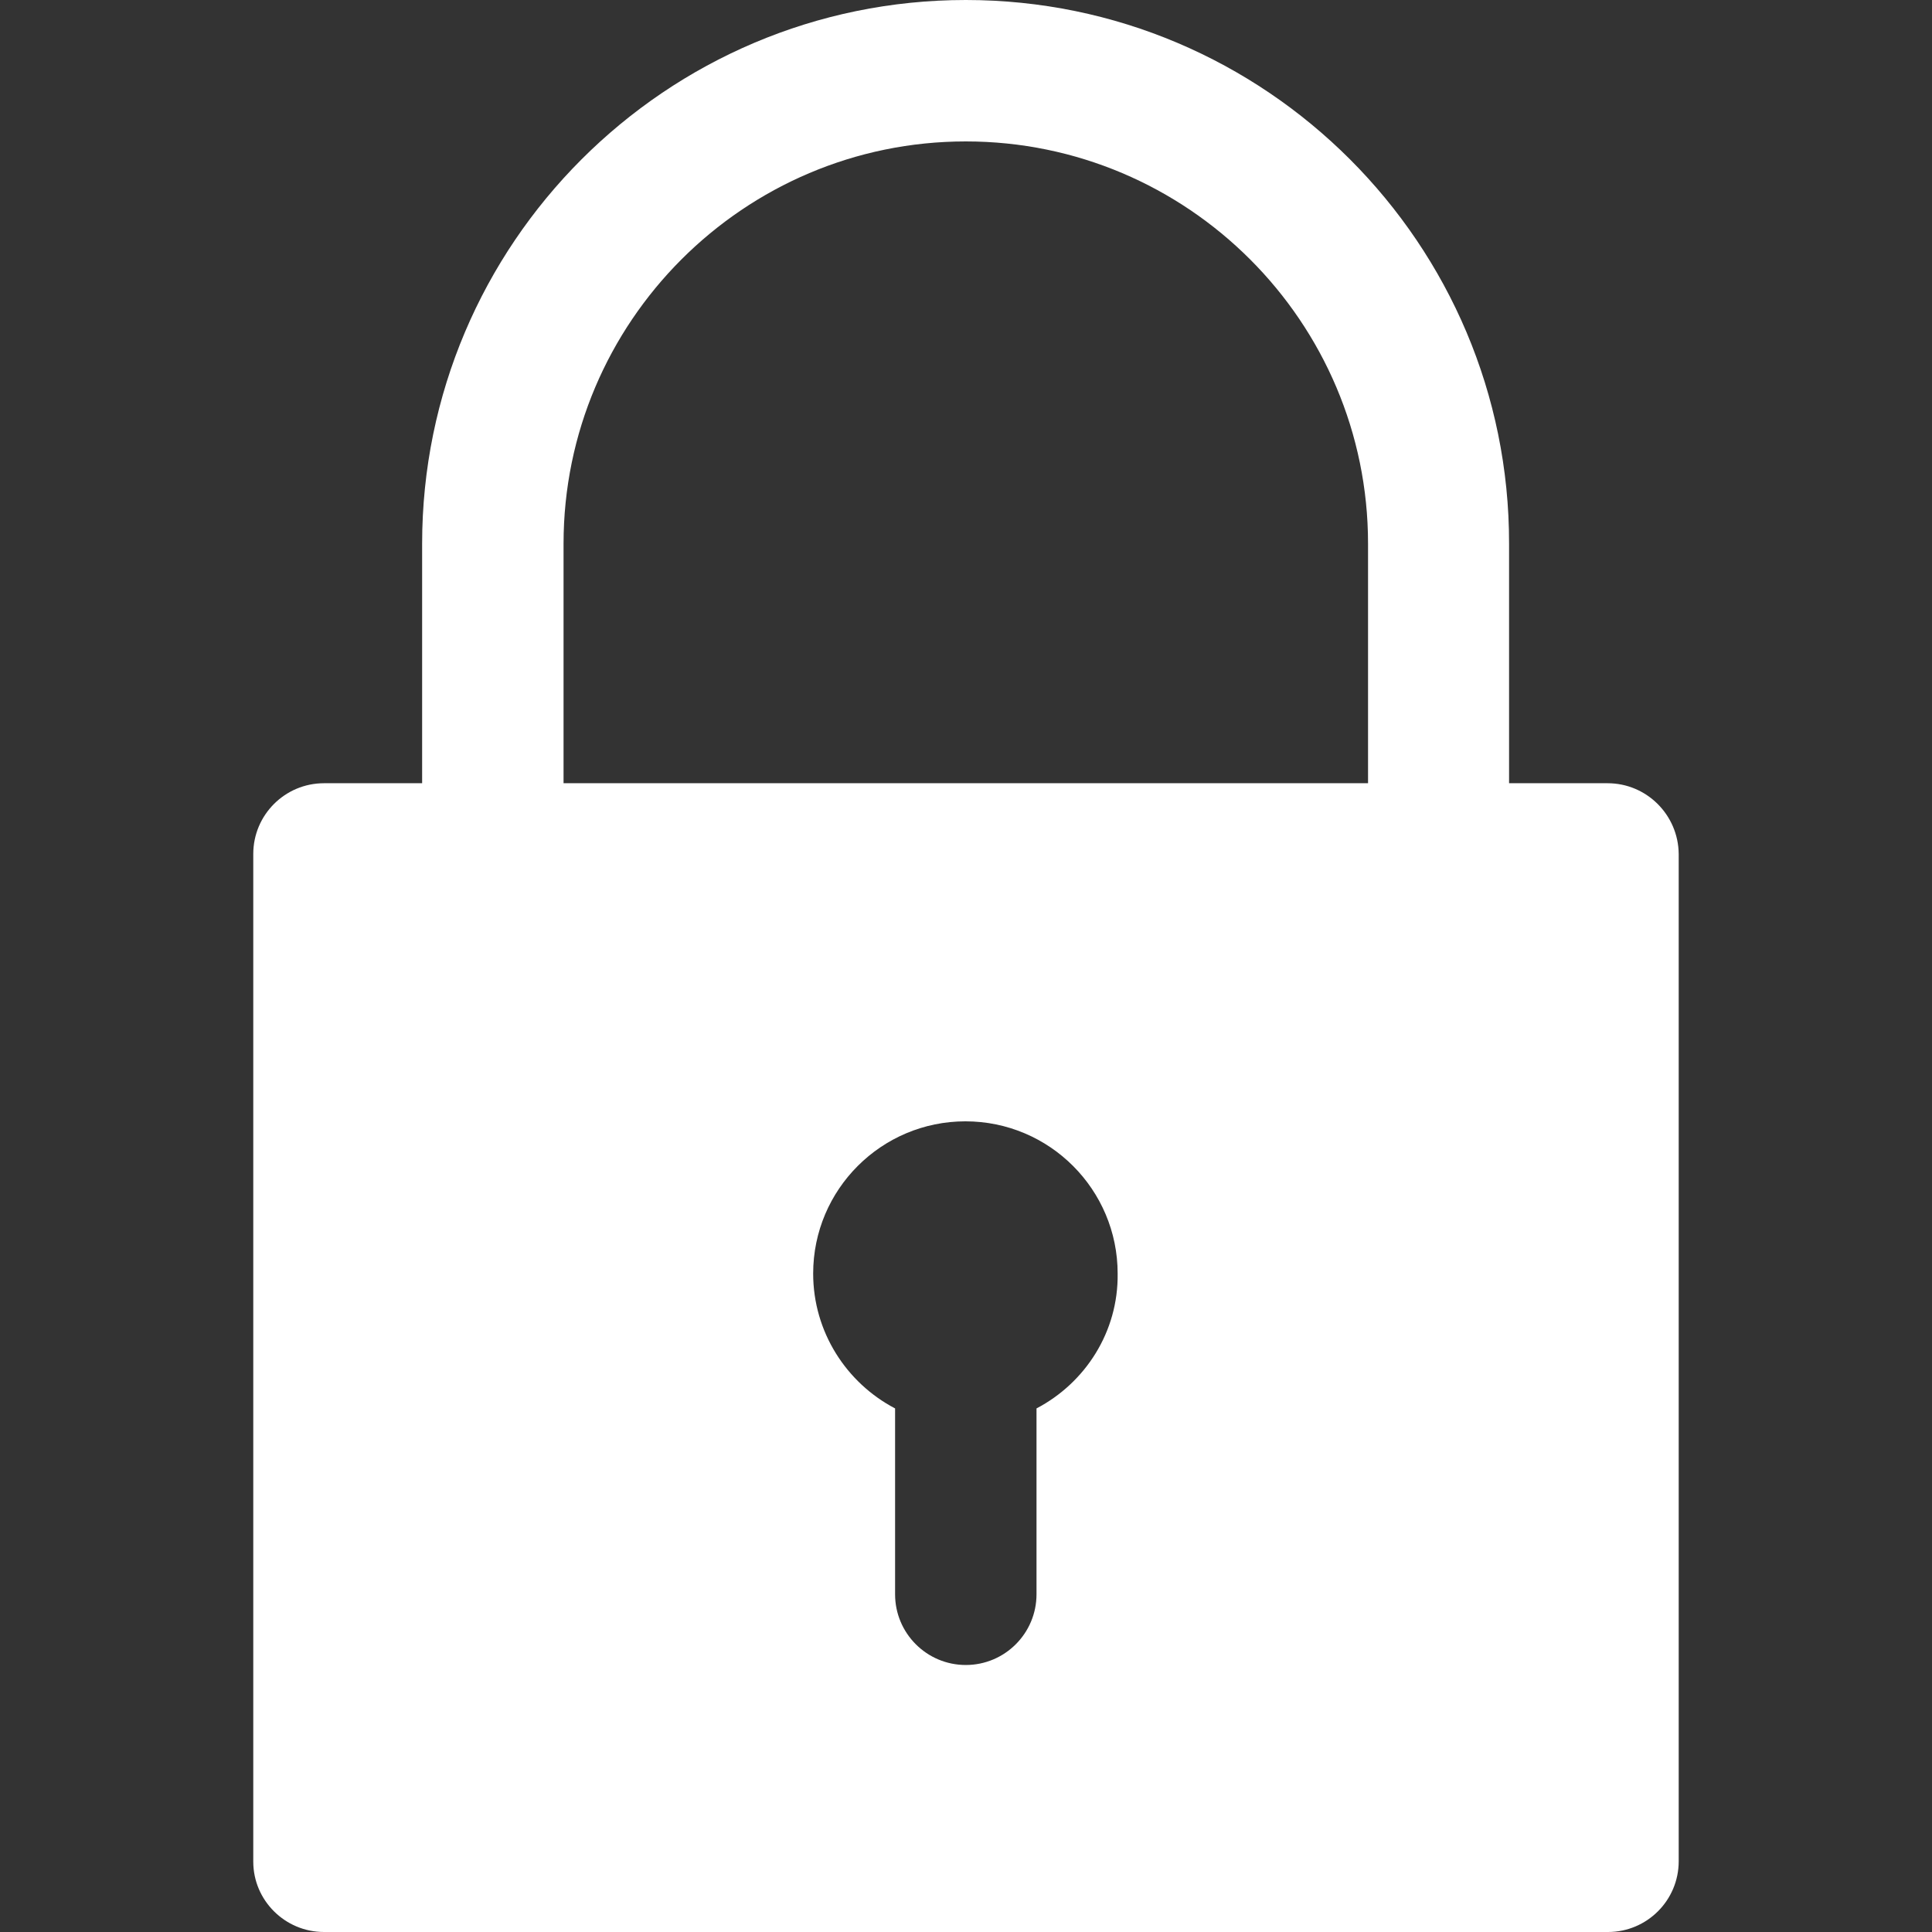 <svg xmlns="http://www.w3.org/2000/svg" xmlns:xlink="http://www.w3.org/1999/xlink" width="1120" zoomAndPan="magnify" viewBox="0 0 840 840" height="1120" preserveAspectRatio="xMidYMid meet" version="1.0"><rect x="0" y="0" width="840" height="840" fill="#333333" stroke="none"/><path fill="#ffffff" d="M 698.957 340.535 L 656.117 340.535 L 656.117 236.375 C 656.285 106.008 550.277 0 419.91 0 C 289.543 0 183.535 106.008 183.535 236.375 L 183.535 340.535 L 140.863 340.535 C 123.895 340.535 110.117 354.312 110.117 371.281 L 110.117 809.426 C 110.117 826.223 123.895 840 140.863 840 L 699.125 840 C 716.094 840 729.871 826.223 729.871 809.258 L 729.871 371.281 C 729.703 354.312 715.926 340.535 698.957 340.535 Z M 245.023 236.375 C 245.023 139.945 323.48 61.488 419.91 61.488 C 516.344 61.488 594.801 139.945 594.801 236.375 L 594.801 340.535 L 245.023 340.535 Z M 450.656 612.359 L 450.656 693.168 C 450.656 710.137 436.879 723.91 419.91 723.91 C 402.941 723.91 389.168 710.137 389.168 693.168 L 389.168 612.359 C 368 601.273 353.551 579.098 353.551 553.727 C 353.551 517.105 383.285 487.535 419.742 487.535 C 456.367 487.535 485.934 517.273 485.934 553.727 C 486.27 579.098 471.824 601.273 450.656 612.359 Z M 450.656 612.359 " fill-opacity="1" fill-rule="nonzero"/></svg>